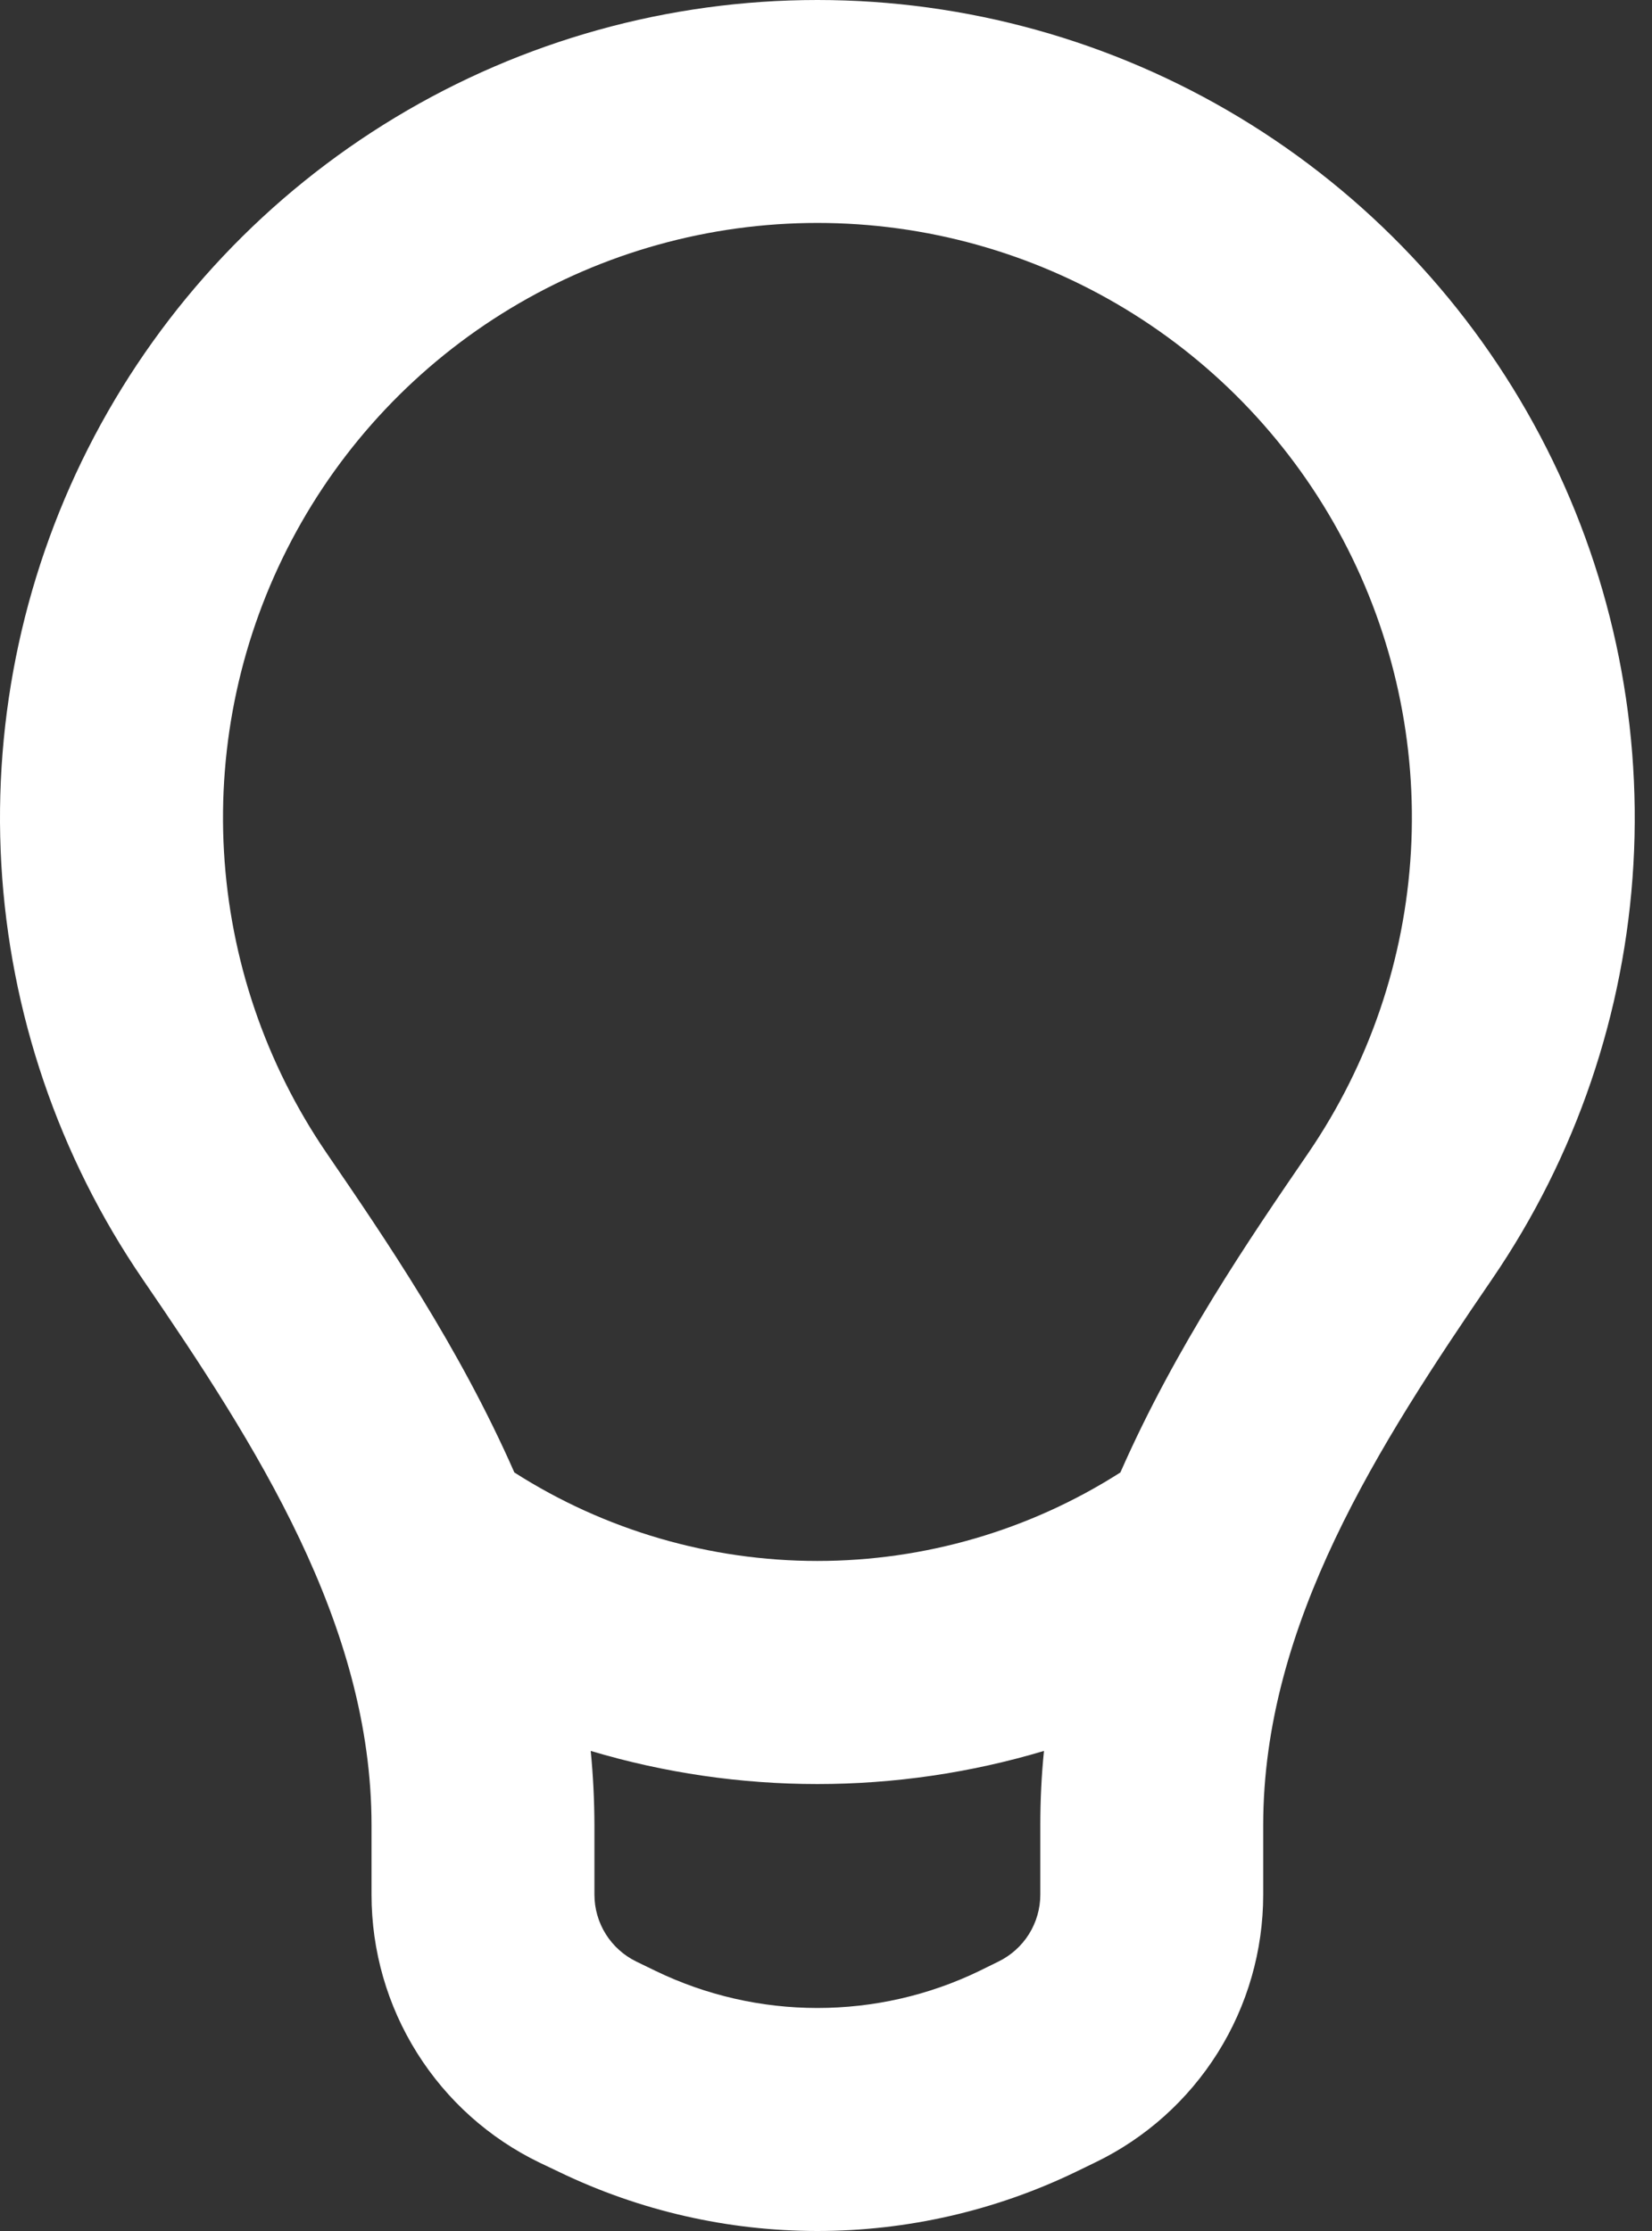 <svg width="40" height="54" viewBox="0 0 40 54" fill="none" xmlns="http://www.w3.org/2000/svg">
<rect x="0" y="0" width="40" height="54" fill="#333333" stroke="none"/>
<path fill-rule="evenodd" clip-rule="evenodd" d="M13.53 52.567C15.482 53.51 17.623 54 19.791 54C21.959 54 24.1 53.51 26.052 52.567L26.52 52.34C27.738 51.752 28.765 50.832 29.485 49.686C30.204 48.541 30.585 47.216 30.586 45.863V44.179C30.586 39.314 33.378 34.978 36.127 30.962C38.161 27.989 39.344 24.517 39.55 20.921C39.755 17.325 38.976 13.741 37.295 10.555C35.614 7.37 33.096 4.703 30.011 2.843C26.927 0.983 23.393 0 19.791 0C16.189 0 12.655 0.983 9.571 2.843C6.486 4.703 3.968 7.37 2.287 10.555C0.606 13.741 -0.173 17.325 0.032 20.921C0.238 24.517 1.421 27.989 3.454 30.962C6.204 34.978 8.996 39.314 8.996 44.183V45.863C8.996 47.216 9.377 48.542 10.097 49.688C10.816 50.835 11.844 51.755 13.062 52.344L13.53 52.567ZM23.706 47.709L24.174 47.479C24.478 47.331 24.734 47.101 24.914 46.815C25.093 46.529 25.189 46.197 25.189 45.859V44.179C25.189 43.567 25.218 42.968 25.278 42.38C21.698 43.449 17.884 43.449 14.303 42.38C14.361 42.968 14.391 43.567 14.393 44.179V45.859C14.393 46.197 14.489 46.529 14.668 46.815C14.848 47.101 15.104 47.331 15.408 47.479L15.876 47.706C17.097 48.296 18.435 48.602 19.791 48.602C21.147 48.602 22.485 48.299 23.706 47.709ZM7.909 27.911C9.327 29.984 11.115 32.596 12.454 35.64C14.645 37.039 17.191 37.782 19.791 37.782C22.391 37.782 24.936 37.039 27.128 35.64C28.467 32.596 30.255 29.984 31.676 27.911C33.154 25.748 34.014 23.224 34.163 20.609C34.312 17.994 33.745 15.388 32.522 13.071C31.299 10.755 29.468 8.816 27.225 7.464C24.982 6.111 22.412 5.396 19.793 5.396C17.174 5.396 14.604 6.111 12.361 7.464C10.118 8.816 8.286 10.755 7.064 13.071C5.841 15.388 5.274 17.994 5.423 20.609C5.572 23.224 6.431 25.748 7.909 27.911Z" fill="white"/>
</svg>
